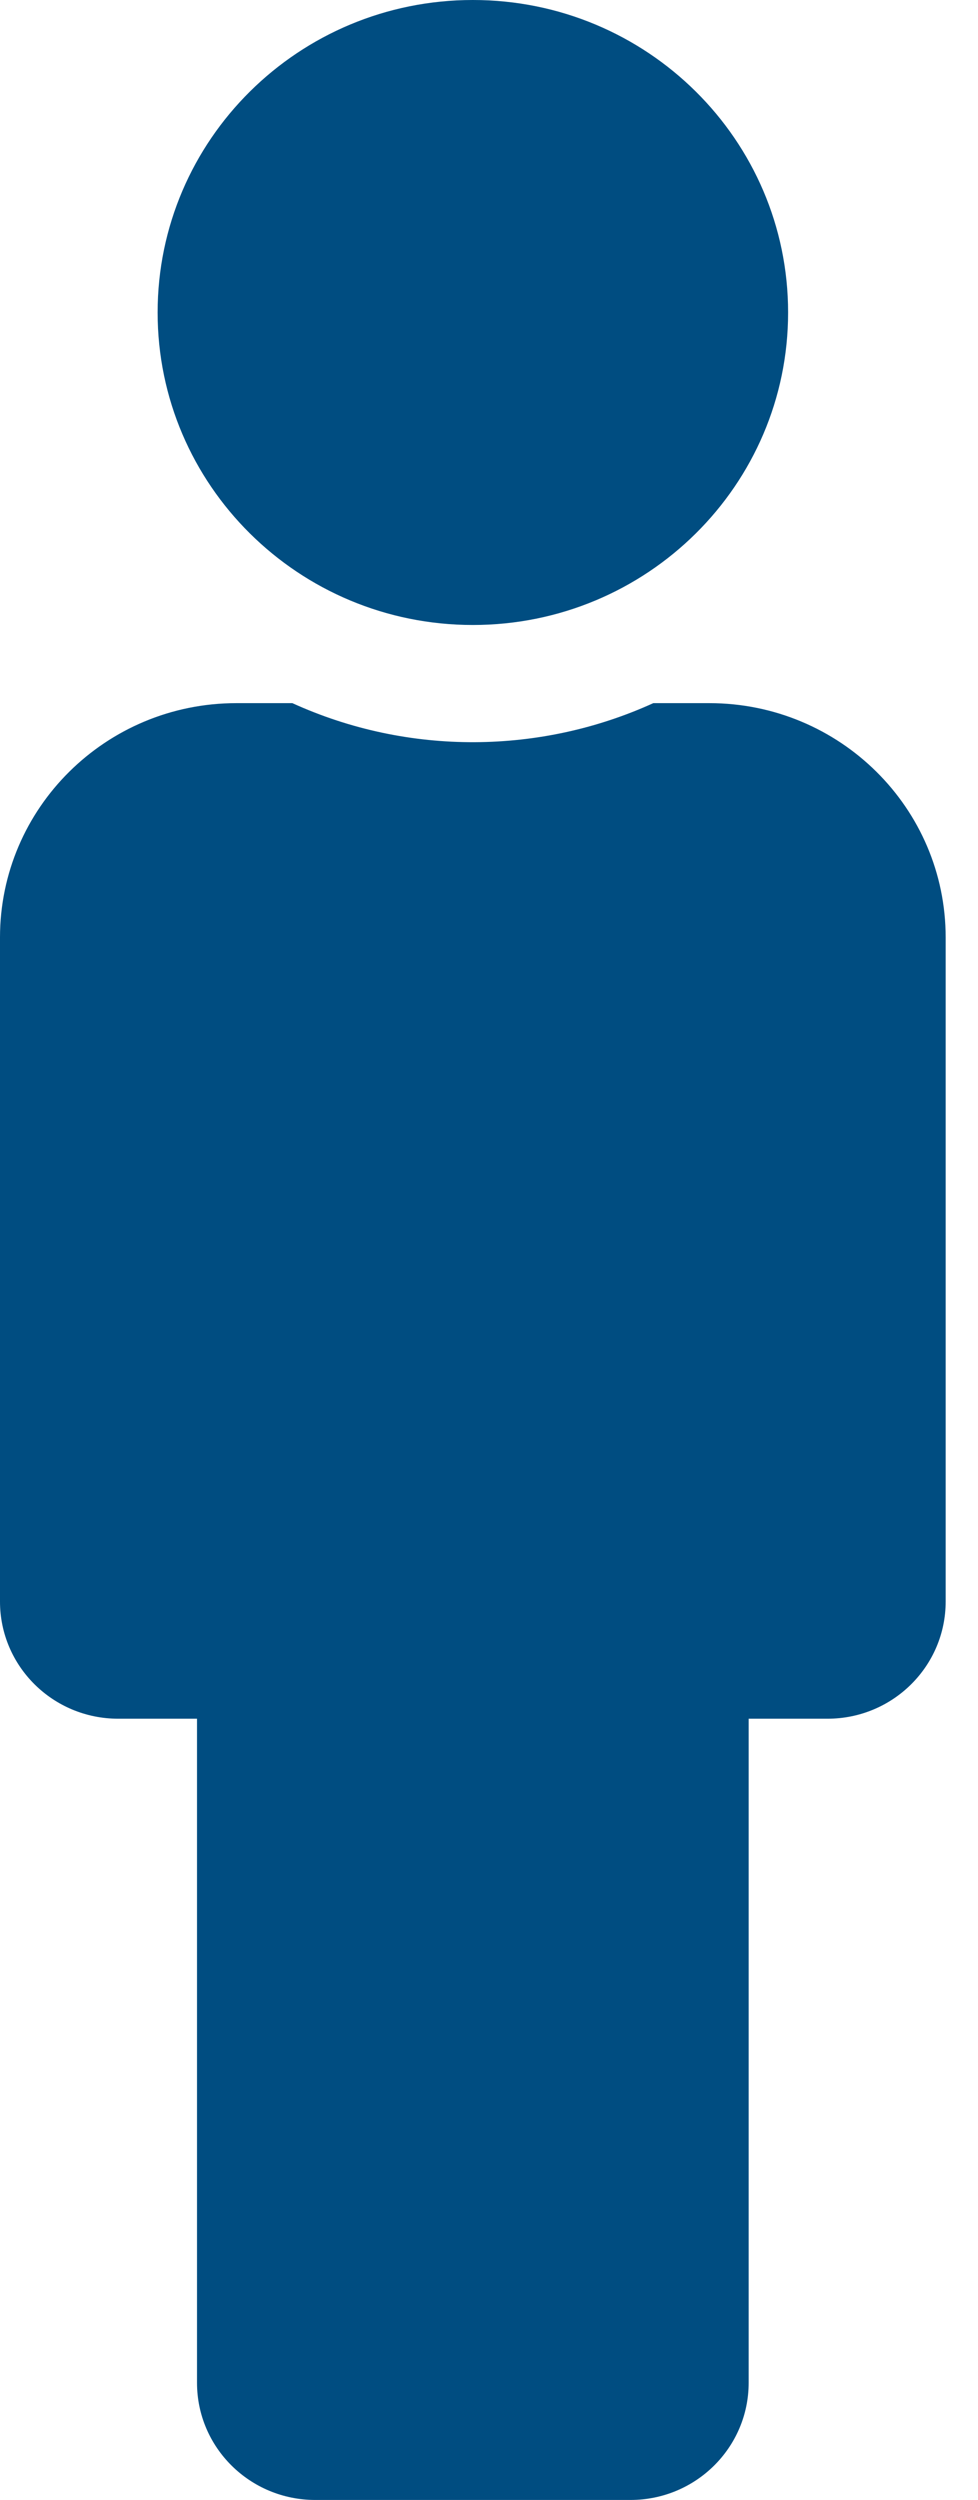 <svg width="18" height="46" viewBox="0 0 18 46" fill="none" xmlns="http://www.w3.org/2000/svg">
<path d="M8.703 0C11.907 0 14.505 2.574 14.505 5.75C14.505 8.926 11.907 11.5 8.703 11.5C5.498 11.5 2.901 8.926 2.901 5.75C2.901 2.574 5.498 0 8.703 0ZM13.054 12.938H12.024C9.965 13.876 7.529 13.916 5.381 12.938H4.351C1.948 12.938 0 14.868 0 17.25V29.469C0 30.66 0.974 31.625 2.176 31.625H3.626V43.844C3.626 45.035 4.6 46 5.802 46H11.604C12.805 46 13.779 45.035 13.779 43.844V31.625H15.23C16.431 31.625 17.405 30.66 17.405 29.469V17.25C17.405 14.868 15.457 12.938 13.054 12.938Z" fill="#004D81"/>
</svg>
